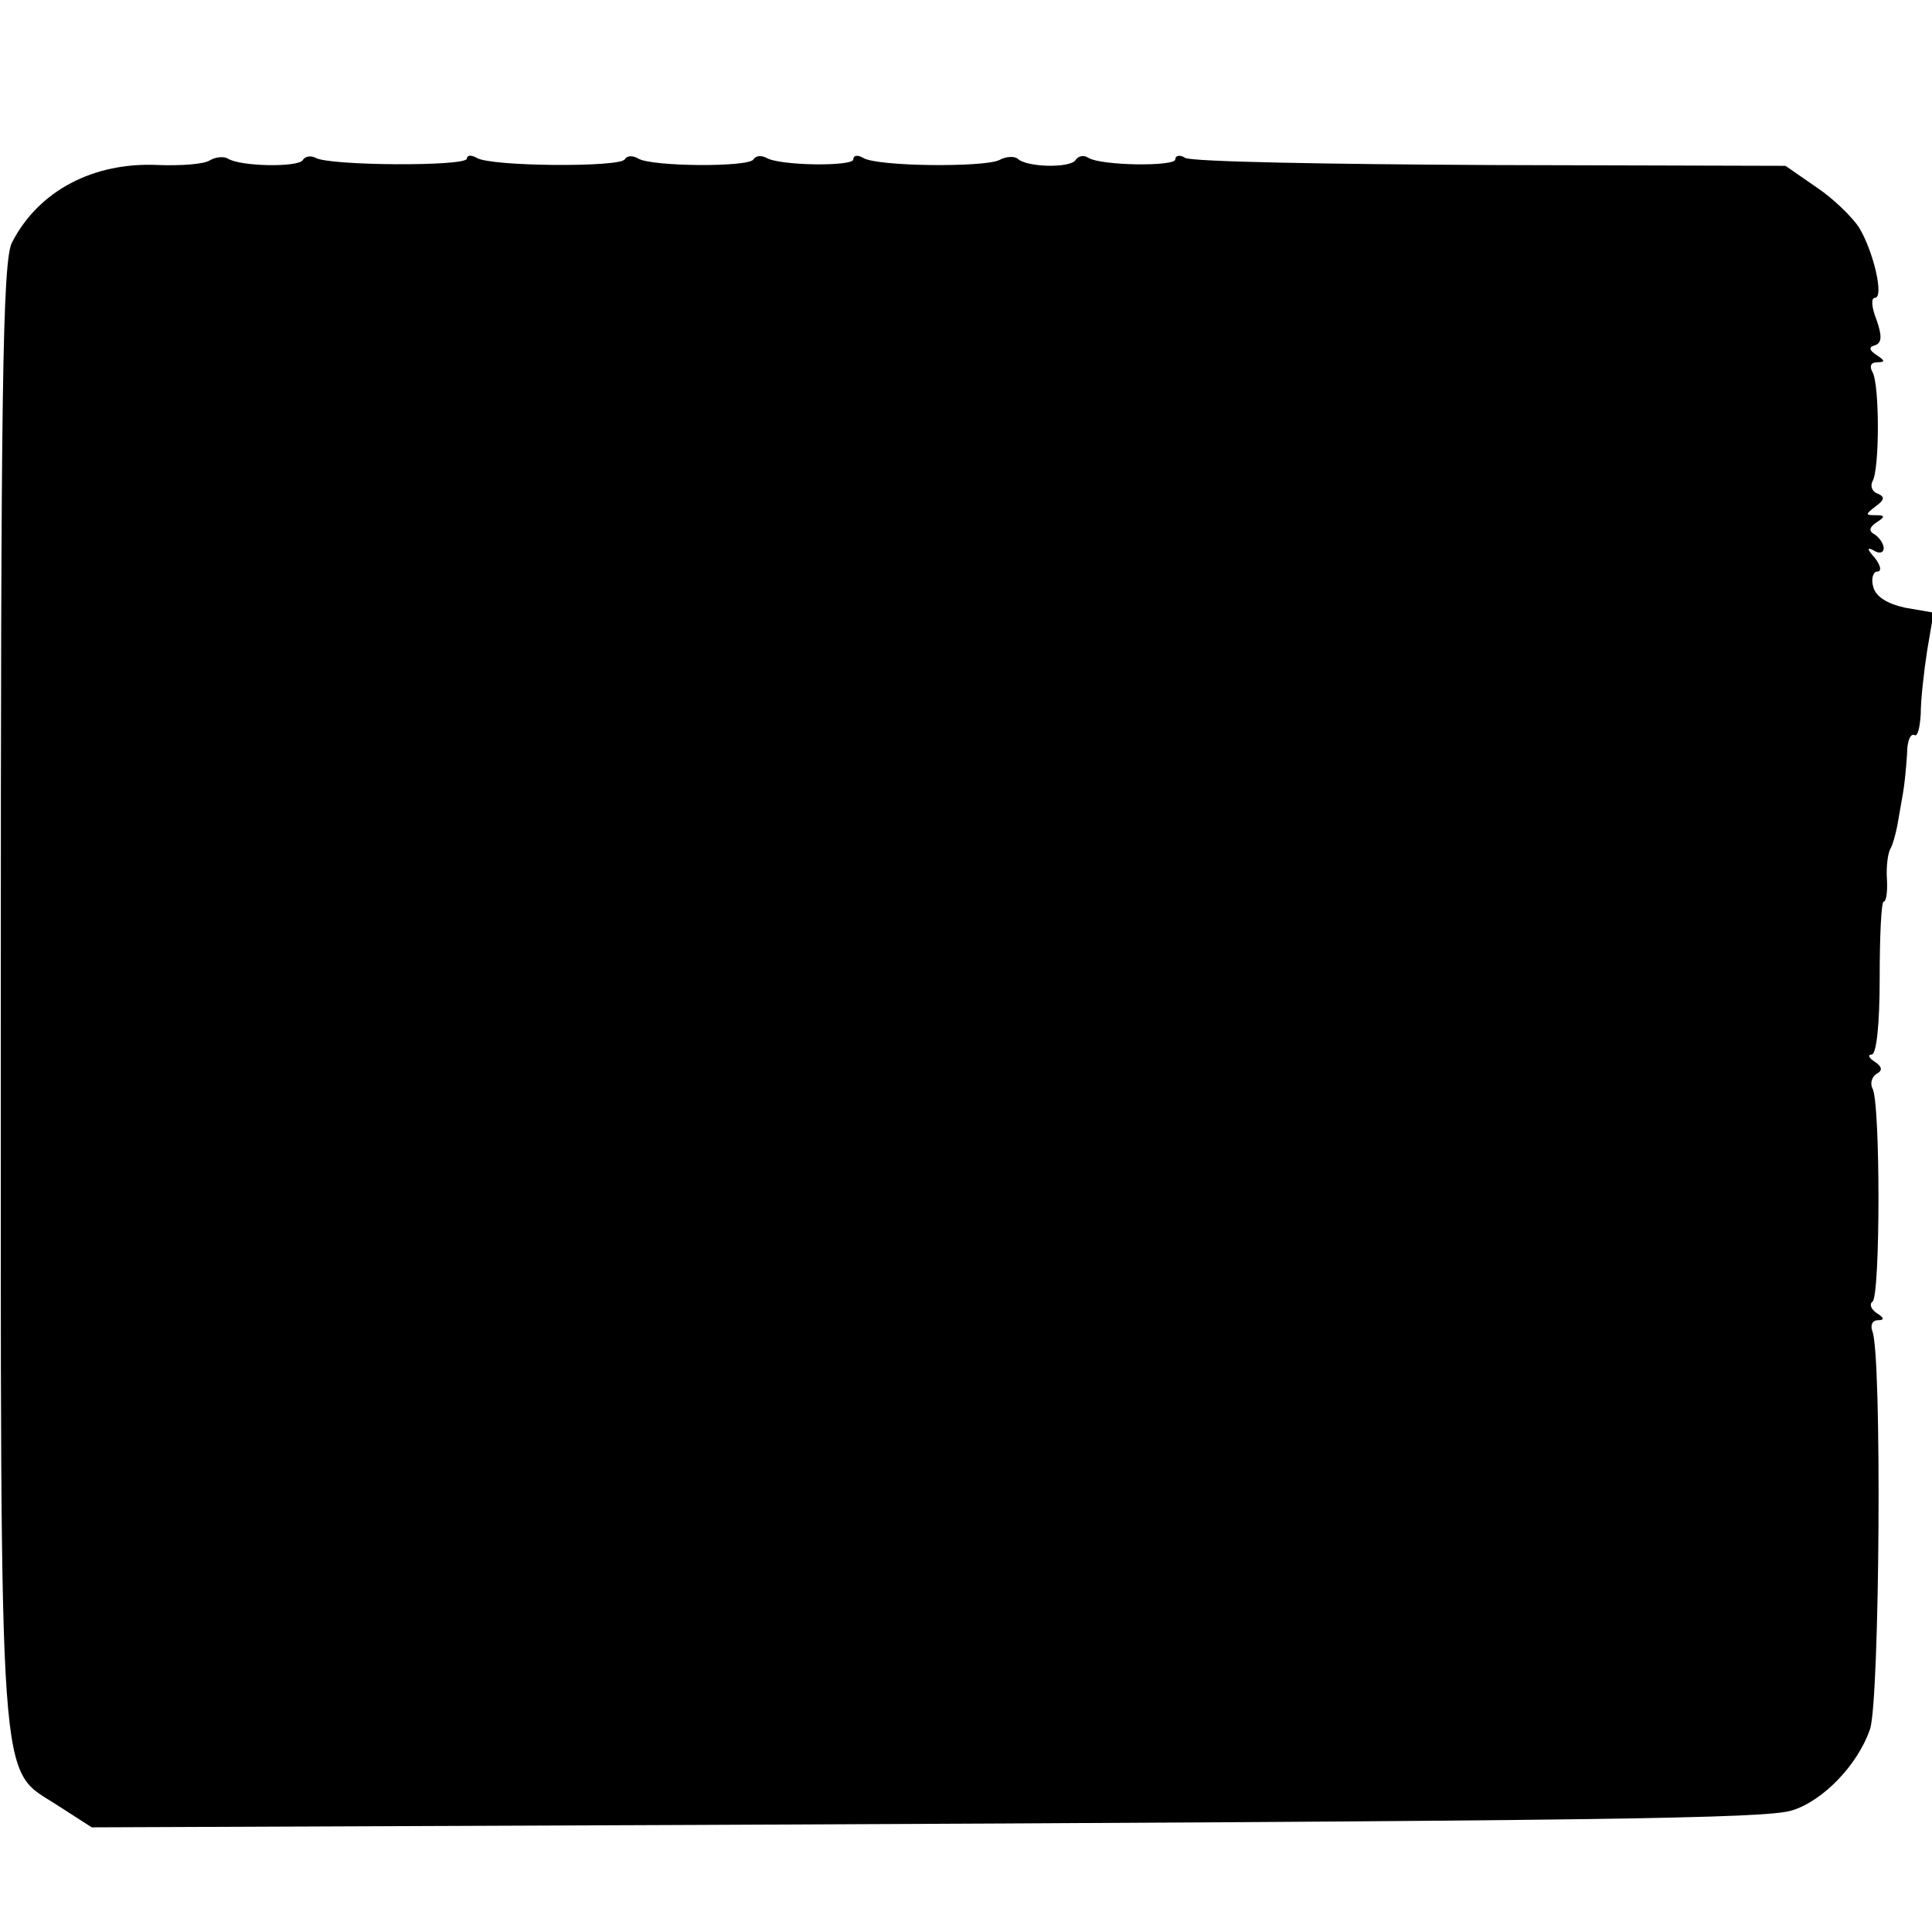 <?xml version="1.0" standalone="no"?>
<!DOCTYPE svg PUBLIC "-//W3C//DTD SVG 20010904//EN"
 "http://www.w3.org/TR/2001/REC-SVG-20010904/DTD/svg10.dtd">
<svg version="1.0" xmlns="http://www.w3.org/2000/svg"
 width="240pt" height="240pt" viewBox="0 0 240 240"
 preserveAspectRatio="xMidYMid meet">
<g transform="translate(0,240) scale(0.1,-0.1)"
fill="#000000" stroke="none">
<path d="M261 2201 c-7 -5 -36 -7 -64 -6 -81 4 -149 -32 -182 -96 -12 -22 -14
-189 -14 -933 0 -1017 -4 -960 71 -1009 l42 -27 746 3 c1145 5 1333 8 1366 18
39 12 82 57 97 101 12 35 15 464 3 494 -3 8 0 14 7 14 8 0 8 3 -2 9 -7 5 -9
11 -5 14 10 6 10 249 0 265 -3 6 -1 14 5 18 8 4 7 9 -2 15 -8 5 -9 9 -4 9 6 0
10 37 10 95 0 52 2 95 5 95 3 0 5 12 4 28 -1 15 1 31 4 37 3 5 7 19 9 30 2 11
5 29 7 40 2 11 4 33 5 48 0 16 4 26 9 24 4 -3 7 9 8 26 0 18 4 53 8 79 l8 47
-35 6 c-23 5 -37 14 -40 26 -3 10 0 19 5 19 6 0 4 8 -3 17 -10 11 -10 14 -1 9
6 -4 12 -3 12 3 0 5 -5 13 -11 17 -8 4 -7 9 2 15 11 7 11 9 -1 9 -13 0 -13 1
0 11 11 8 12 12 2 16 -6 2 -9 9 -6 15 9 14 9 121 0 136 -4 7 -2 12 6 12 10 0
10 2 -1 9 -9 6 -10 10 -2 12 9 3 9 12 2 32 -6 15 -7 27 -2 27 12 0 -2 59 -20
88 -8 12 -31 35 -52 49 l-39 27 -367 1 c-201 1 -372 4 -379 9 -6 4 -12 3 -12
-2 0 -9 -92 -8 -108 2 -6 4 -13 2 -16 -3 -7 -10 -61 -9 -72 2 -4 3 -14 3 -23
-2 -20 -9 -152 -8 -169 3 -7 4 -12 3 -12 -2 0 -9 -92 -8 -108 2 -6 3 -13 3
-16 -2 -6 -10 -127 -9 -143 1 -7 4 -14 4 -17 -1 -6 -10 -167 -9 -184 2 -7 4
-12 3 -12 -1 0 -10 -172 -9 -188 1 -6 3 -13 2 -16 -3 -6 -9 -77 -8 -93 2 -5 3
-15 2 -22 -2z"/>
</g>
</svg>
